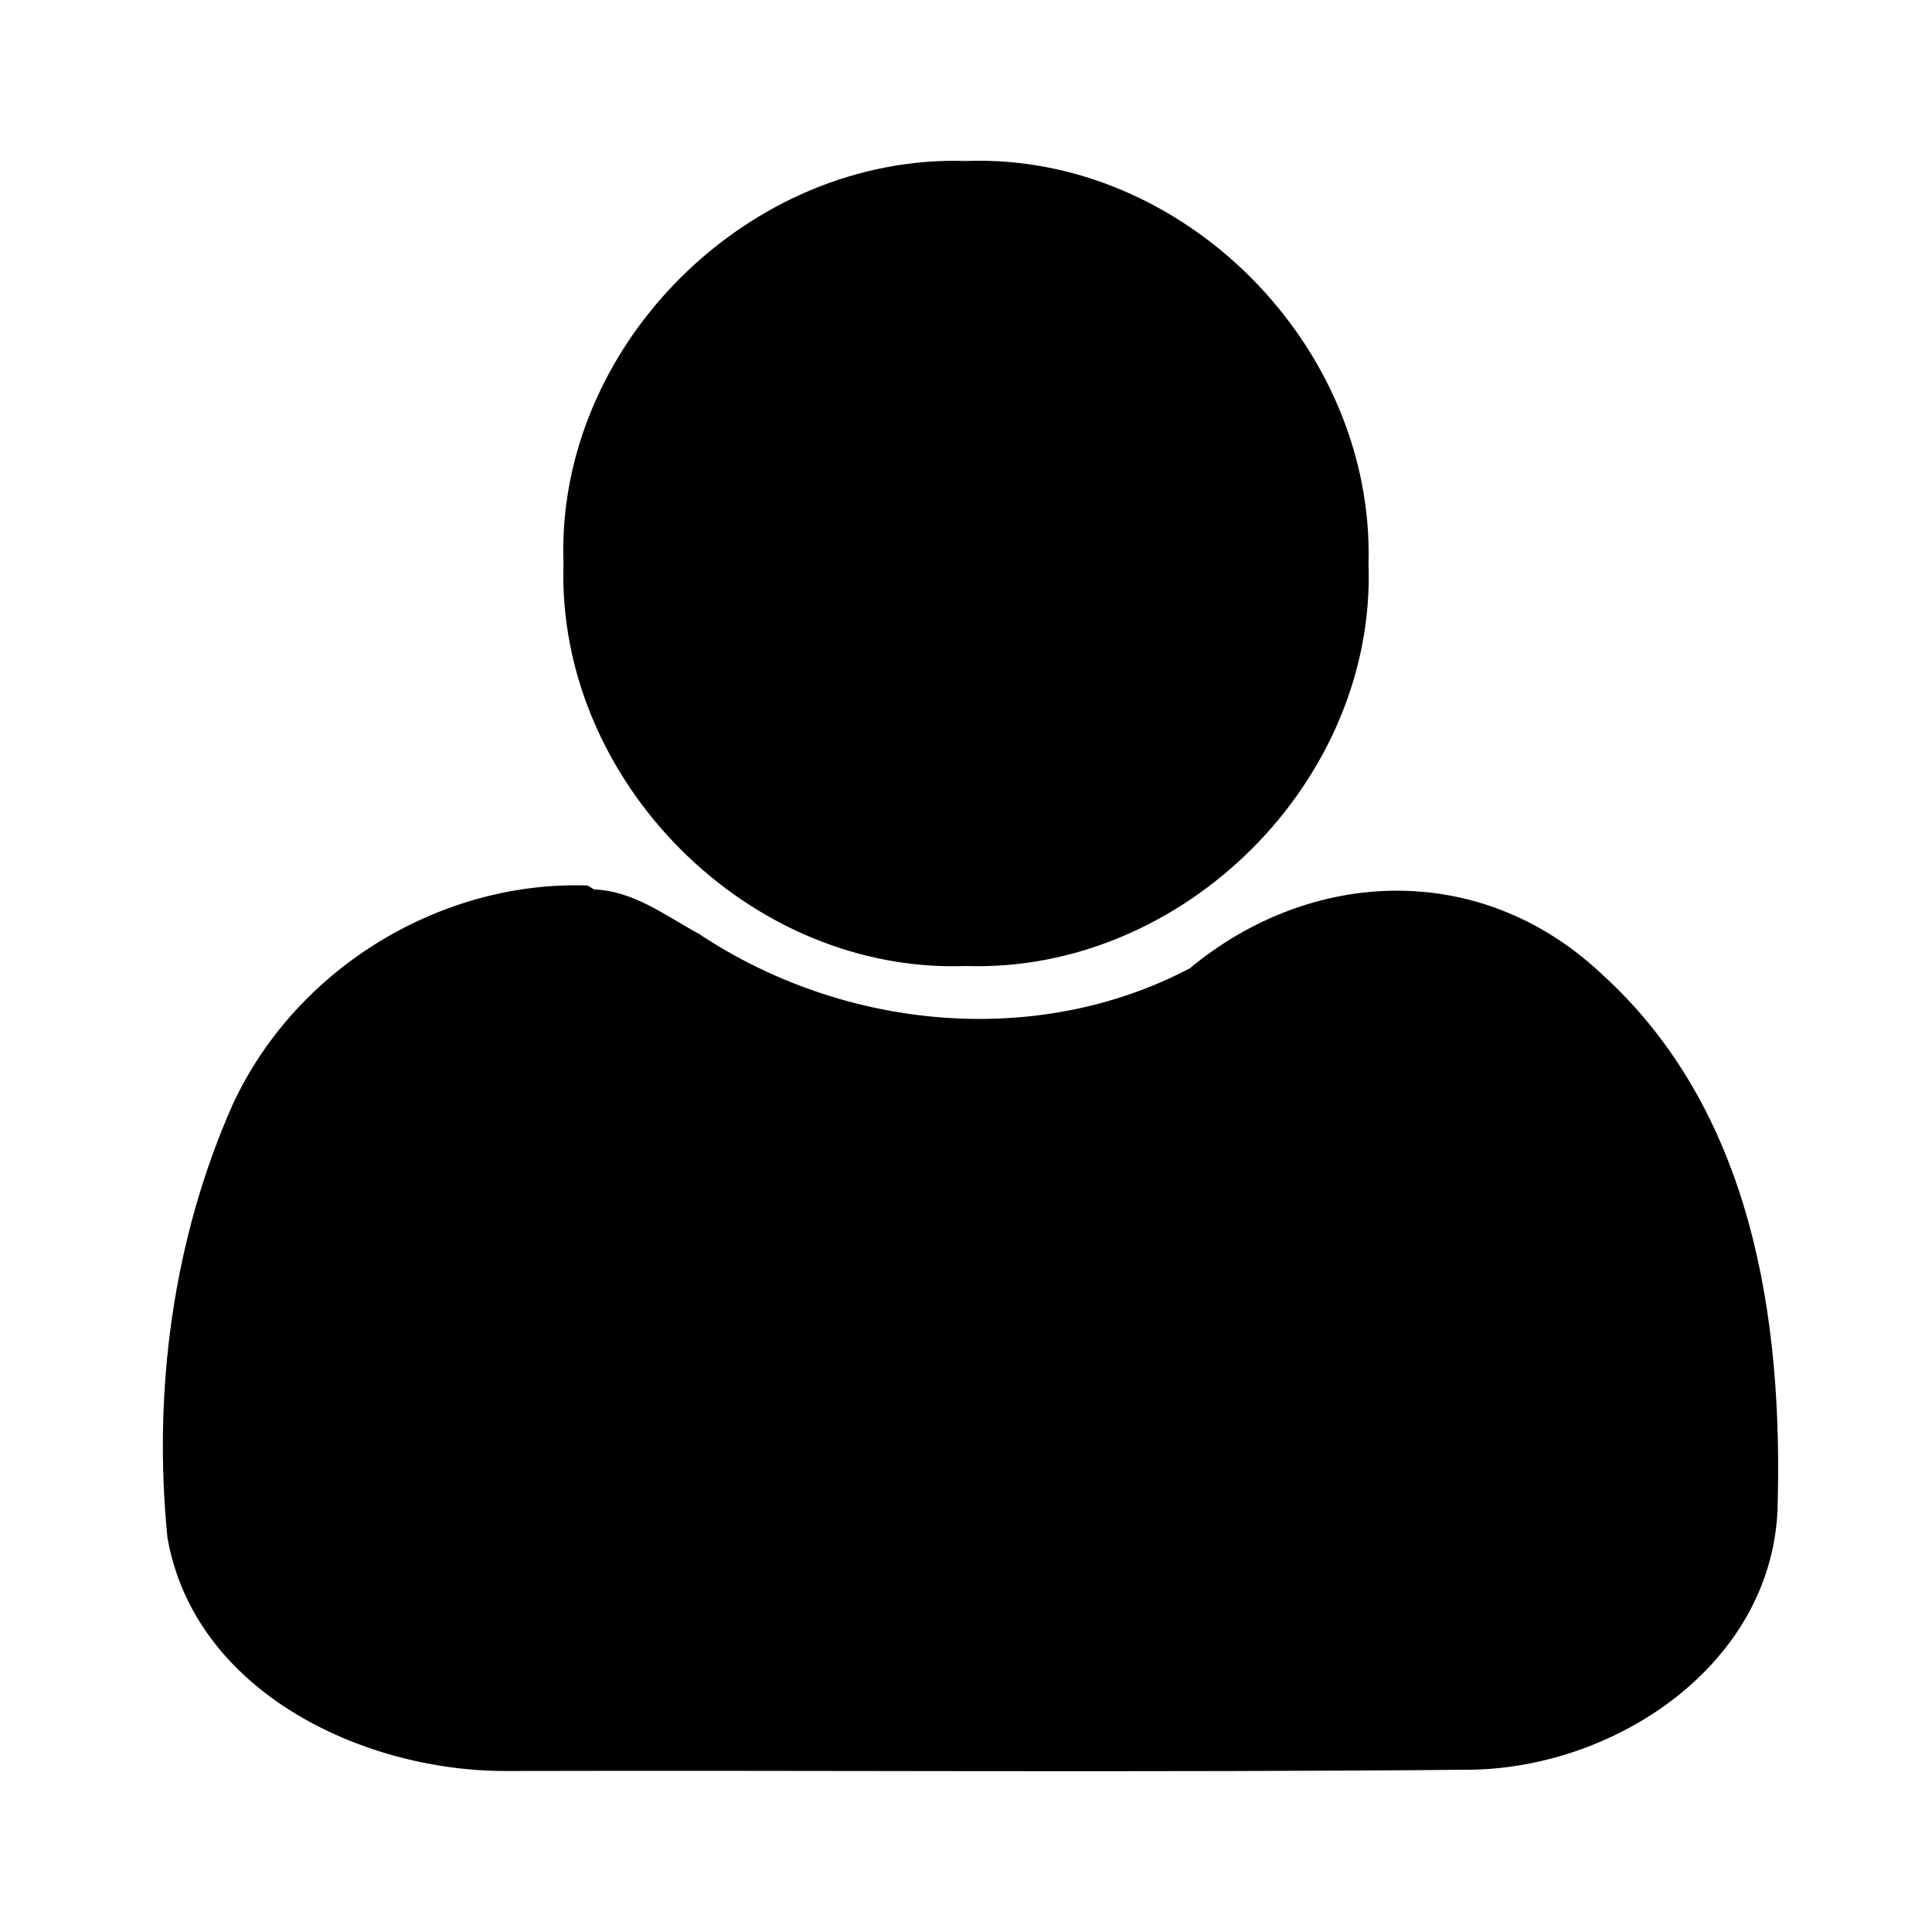 <svg version="1.1" viewBox="0 0 24 24" xmlns="http://www.w3.org/2000/svg">
  <path fill="currentColor" d="m12 2c-2.7-0.089-5.1 2.3-5 5-0.089 2.7 2.3 5.1 5 5 2.7 0.089 5.1-2.3 5-5 0.075-2.7-2.3-5.1-5-5zm-4.7 9c-1.8-0.062-3.6 1-4.4 2.7-0.76 1.7-1 3.6-0.82 5.4 0.33 1.9 2.4 2.9 4.2 2.9 4-0.01 8 0.021 12-0.016 1.8-0.031 3.7-1.3 3.8-3.2 0.076-2.4-0.31-5-2.2-6.7-1.5-1.4-3.6-1.3-5.1-0.055-1.9 1-4.3 0.77-6.1-0.43-0.41-0.22-0.8-0.53-1.3-0.55z"/>
</svg>
